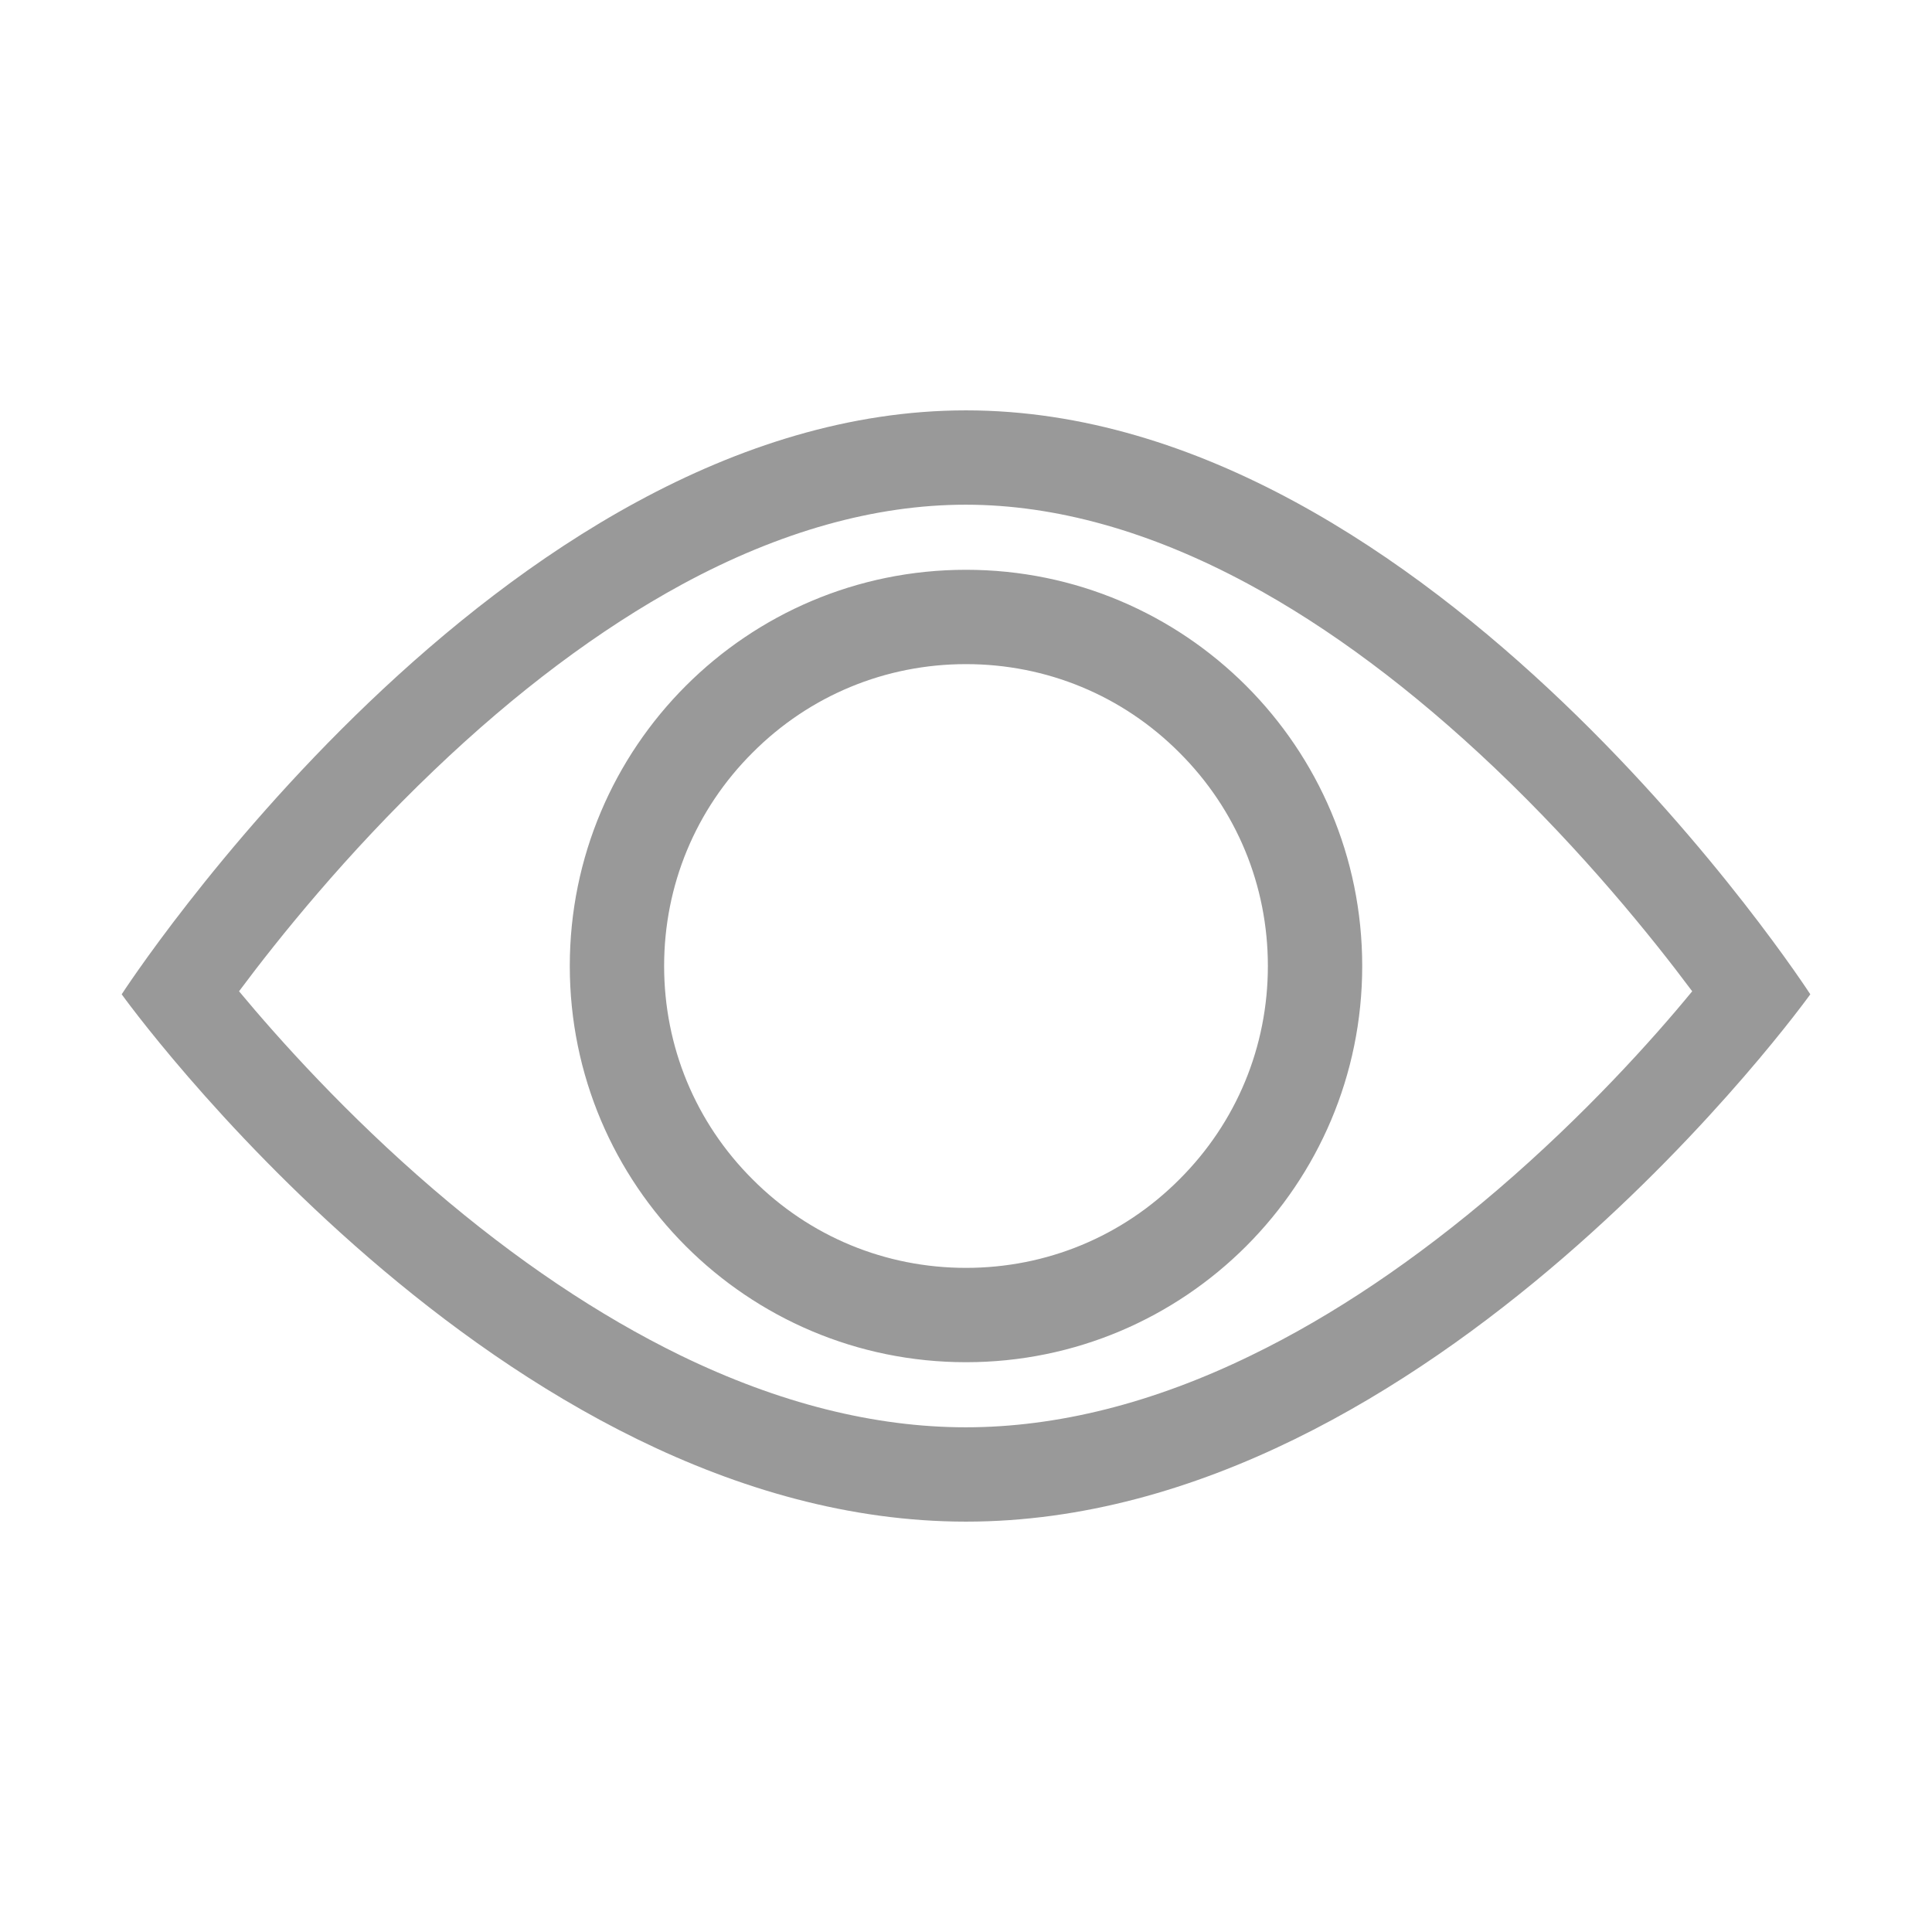 <?xml version="1.0" standalone="no"?><!DOCTYPE svg PUBLIC "-//W3C//DTD SVG 1.1//EN" "http://www.w3.org/Graphics/SVG/1.1/DTD/svg11.dtd"><svg t="1551272145858" class="icon" style="" viewBox="0 0 1024 1024" version="1.1" xmlns="http://www.w3.org/2000/svg" p-id="8324" xmlns:xlink="http://www.w3.org/1999/xlink" width="32" height="32"><defs><style type="text/css"></style></defs><path d="M512 217.5C264.9 217.5 64.5 527 64.5 527S264.9 806.5 512 806.5 959.5 527 959.5 527 759.1 217.5 512 217.5z m282.1 412.8c-43.6 37.4-87.7 67.1-131 88.1-51.9 25.3-102.8 38.1-151.2 38.1s-99.2-12.8-151.2-38.1c-43.3-21.1-87.4-50.7-131-88.1-45.9-39.4-81.8-79.4-103-104.9 20.8-27.9 56.6-72.5 103.2-117 43.8-41.9 88.1-75 131.5-98.6 51.8-28.1 102.4-42.3 150.4-42.3 47.7 0 97.9 14.1 149.4 41.8 43.3 23.3 87.3 56.2 131 97.7 47.1 44.8 83.6 90.1 104.7 118.4-21 25.6-56.9 65.5-102.8 104.9zM512 302c-116 0-210 94-210 210s94 210 210 210 210-94 210-210-94-210-210-210z m113.1 323.1C594.9 655.4 554.7 672 512 672s-82.9-16.6-113.1-46.9C368.6 594.9 352 554.7 352 512c0-42.7 16.6-82.9 46.9-113.1C429.1 368.6 469.3 352 512 352s82.9 16.6 113.1 46.9C655.4 429.1 672 469.3 672 512c0 42.7-16.6 82.9-46.9 113.1z" fill="#999999" p-id="8325"></path></svg>